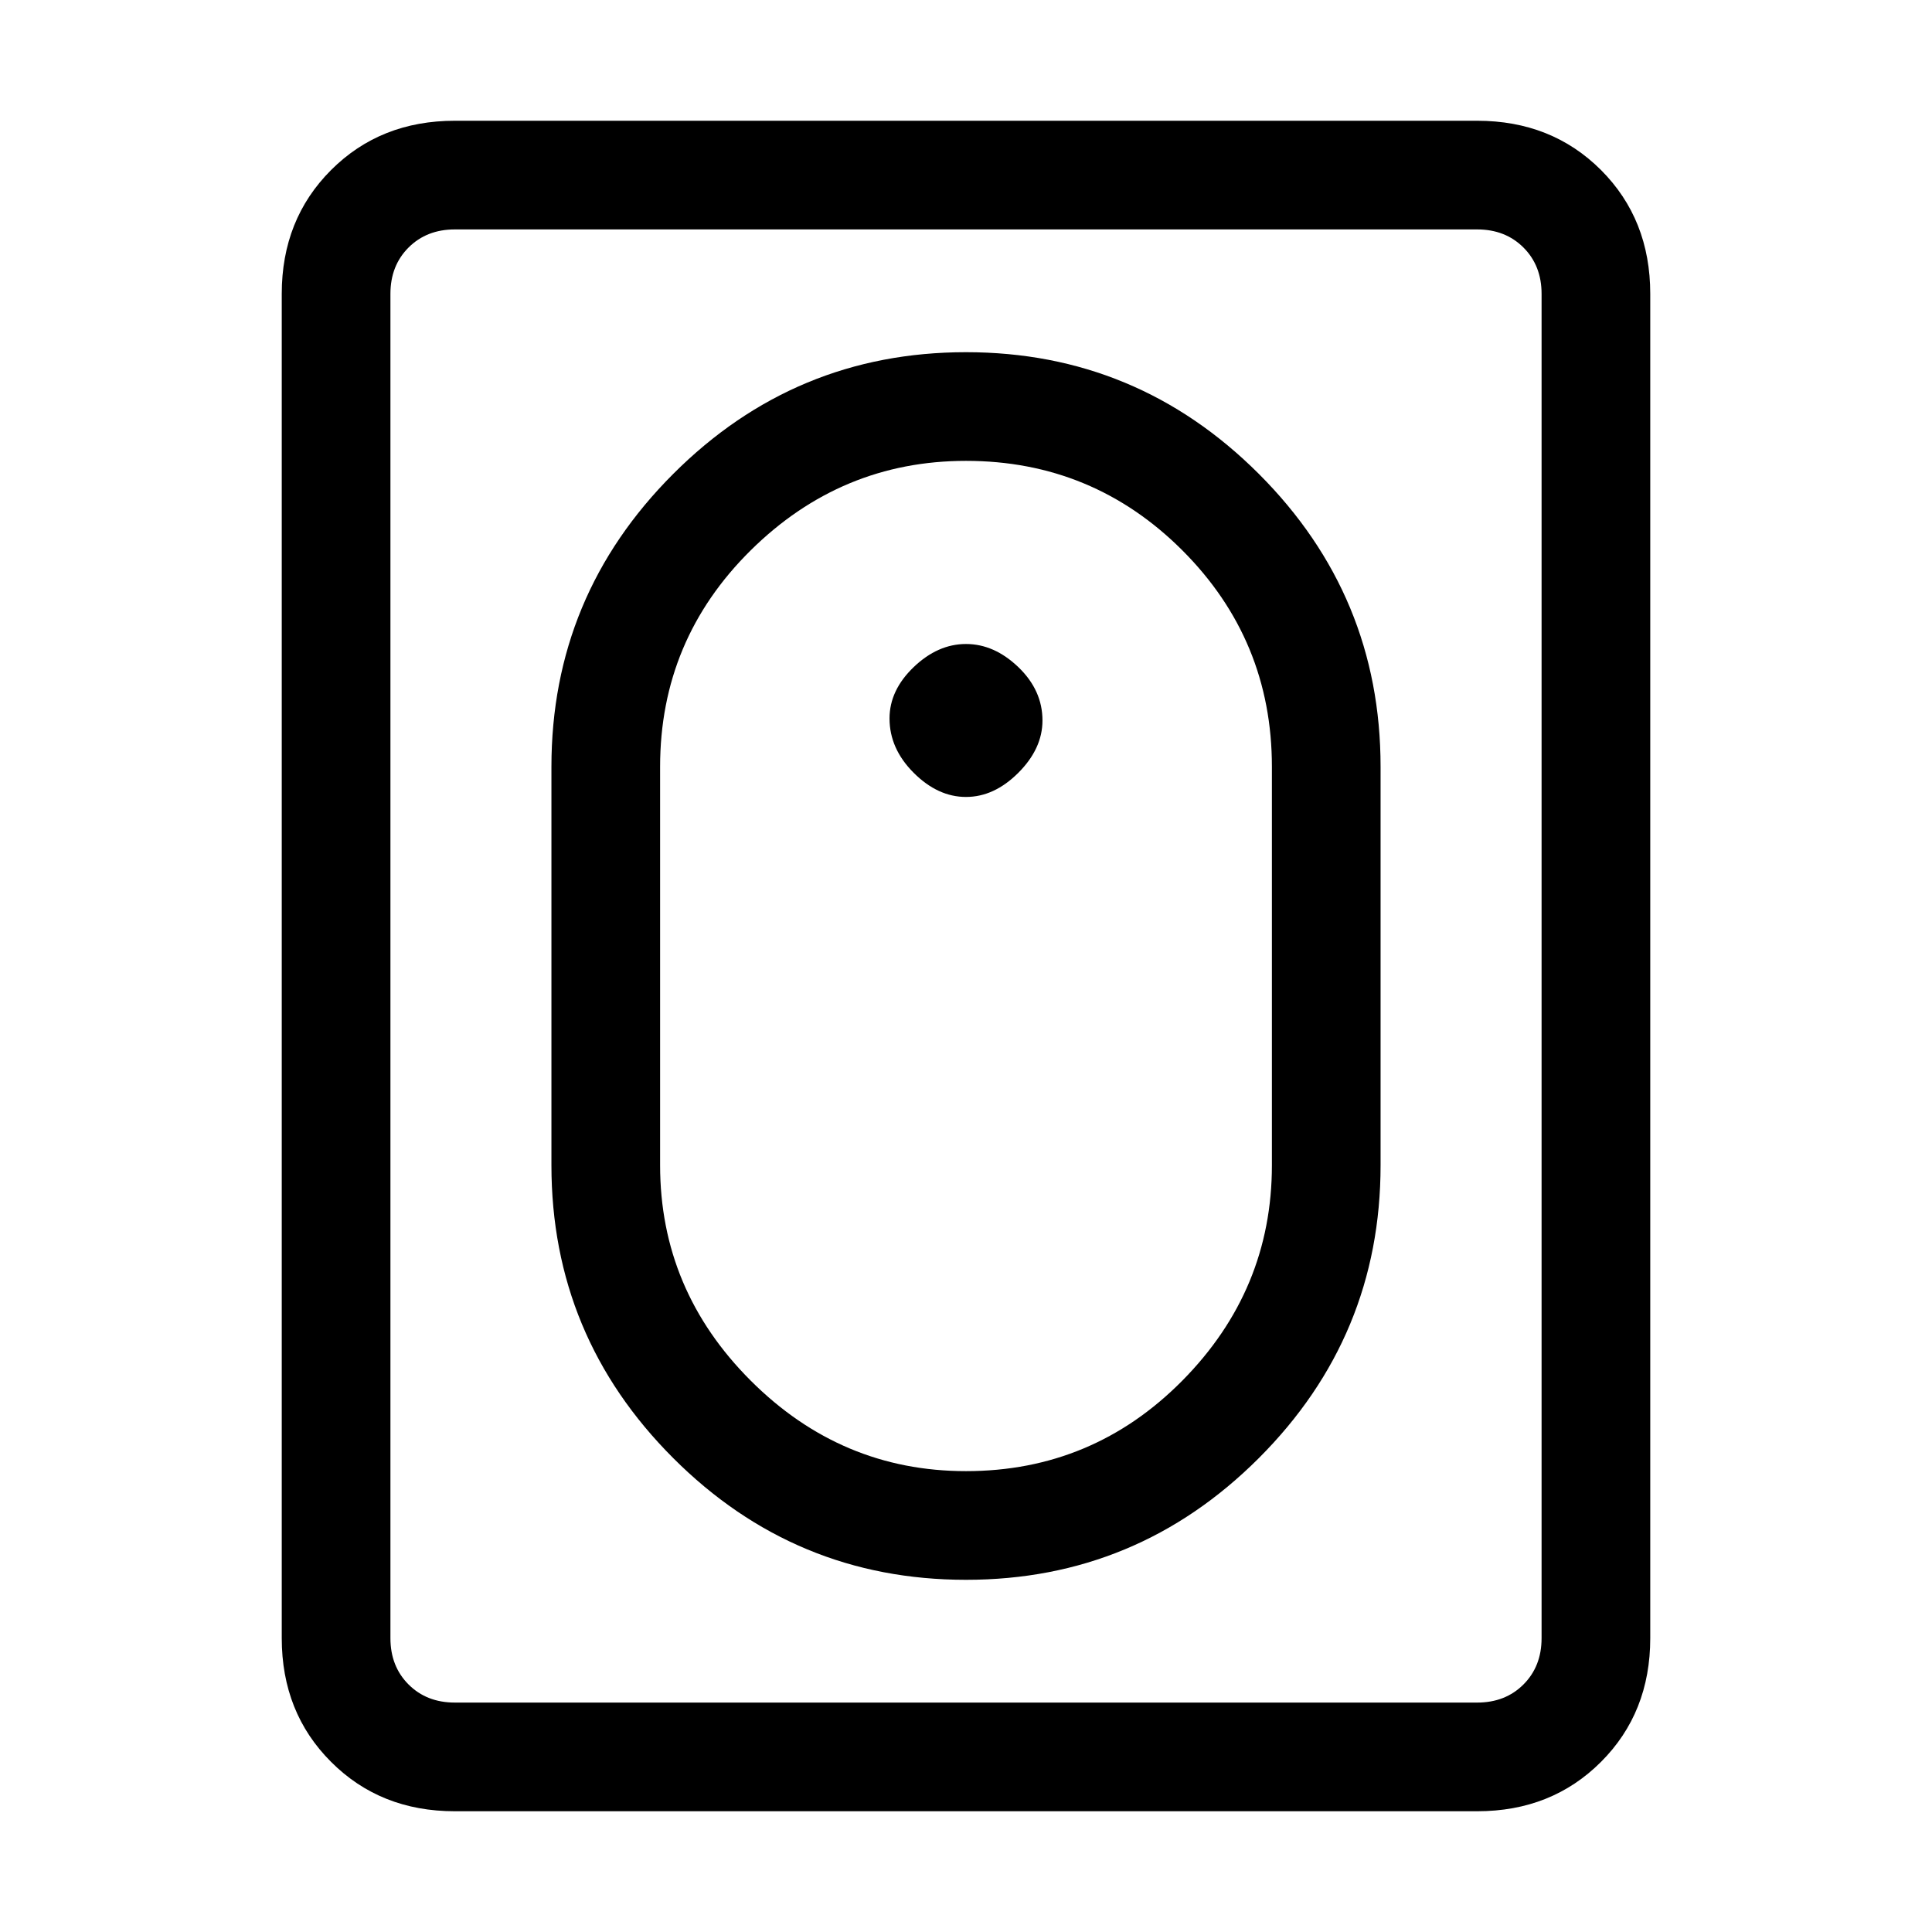 <svg xmlns="http://www.w3.org/2000/svg" height="24" width="24"><path d="M12 19.625q-2.125 0-3.637-1.512Q6.85 16.6 6.85 14.475v-4.95q0-2.125 1.513-3.638Q9.875 4.375 12 4.375t3.638 1.512Q17.15 7.4 17.15 9.525v4.95q0 2.125-1.512 3.638-1.513 1.512-3.638 1.512Zm0-1.35q1.575 0 2.688-1.125 1.112-1.125 1.112-2.675v-4.95q0-1.575-1.112-2.688Q13.575 5.725 12 5.725q-1.55 0-2.675 1.112Q8.2 7.95 8.2 9.525v4.95q0 1.55 1.125 2.675Q10.45 18.275 12 18.275ZM5.65 22.5q-.925 0-1.537-.613-.613-.612-.613-1.537V3.65q0-.925.613-1.538Q4.725 1.5 5.65 1.5h12.7q.925 0 1.538.612.612.613.612 1.538v16.7q0 .925-.612 1.537-.613.613-1.538.613Zm0-1.35h12.7q.35 0 .575-.225.225-.225.225-.575V3.65q0-.35-.225-.575-.225-.225-.575-.225H5.65q-.35 0-.575.225-.225.225-.225.575v16.7q0 .35.225.575.225.225.575.225ZM12 9.9q-.35 0-.65-.3-.3-.3-.3-.675 0-.35.3-.638Q11.65 8 12 8q.35 0 .65.287.3.288.3.663 0 .35-.3.65-.3.3-.65.3Z"/></svg>